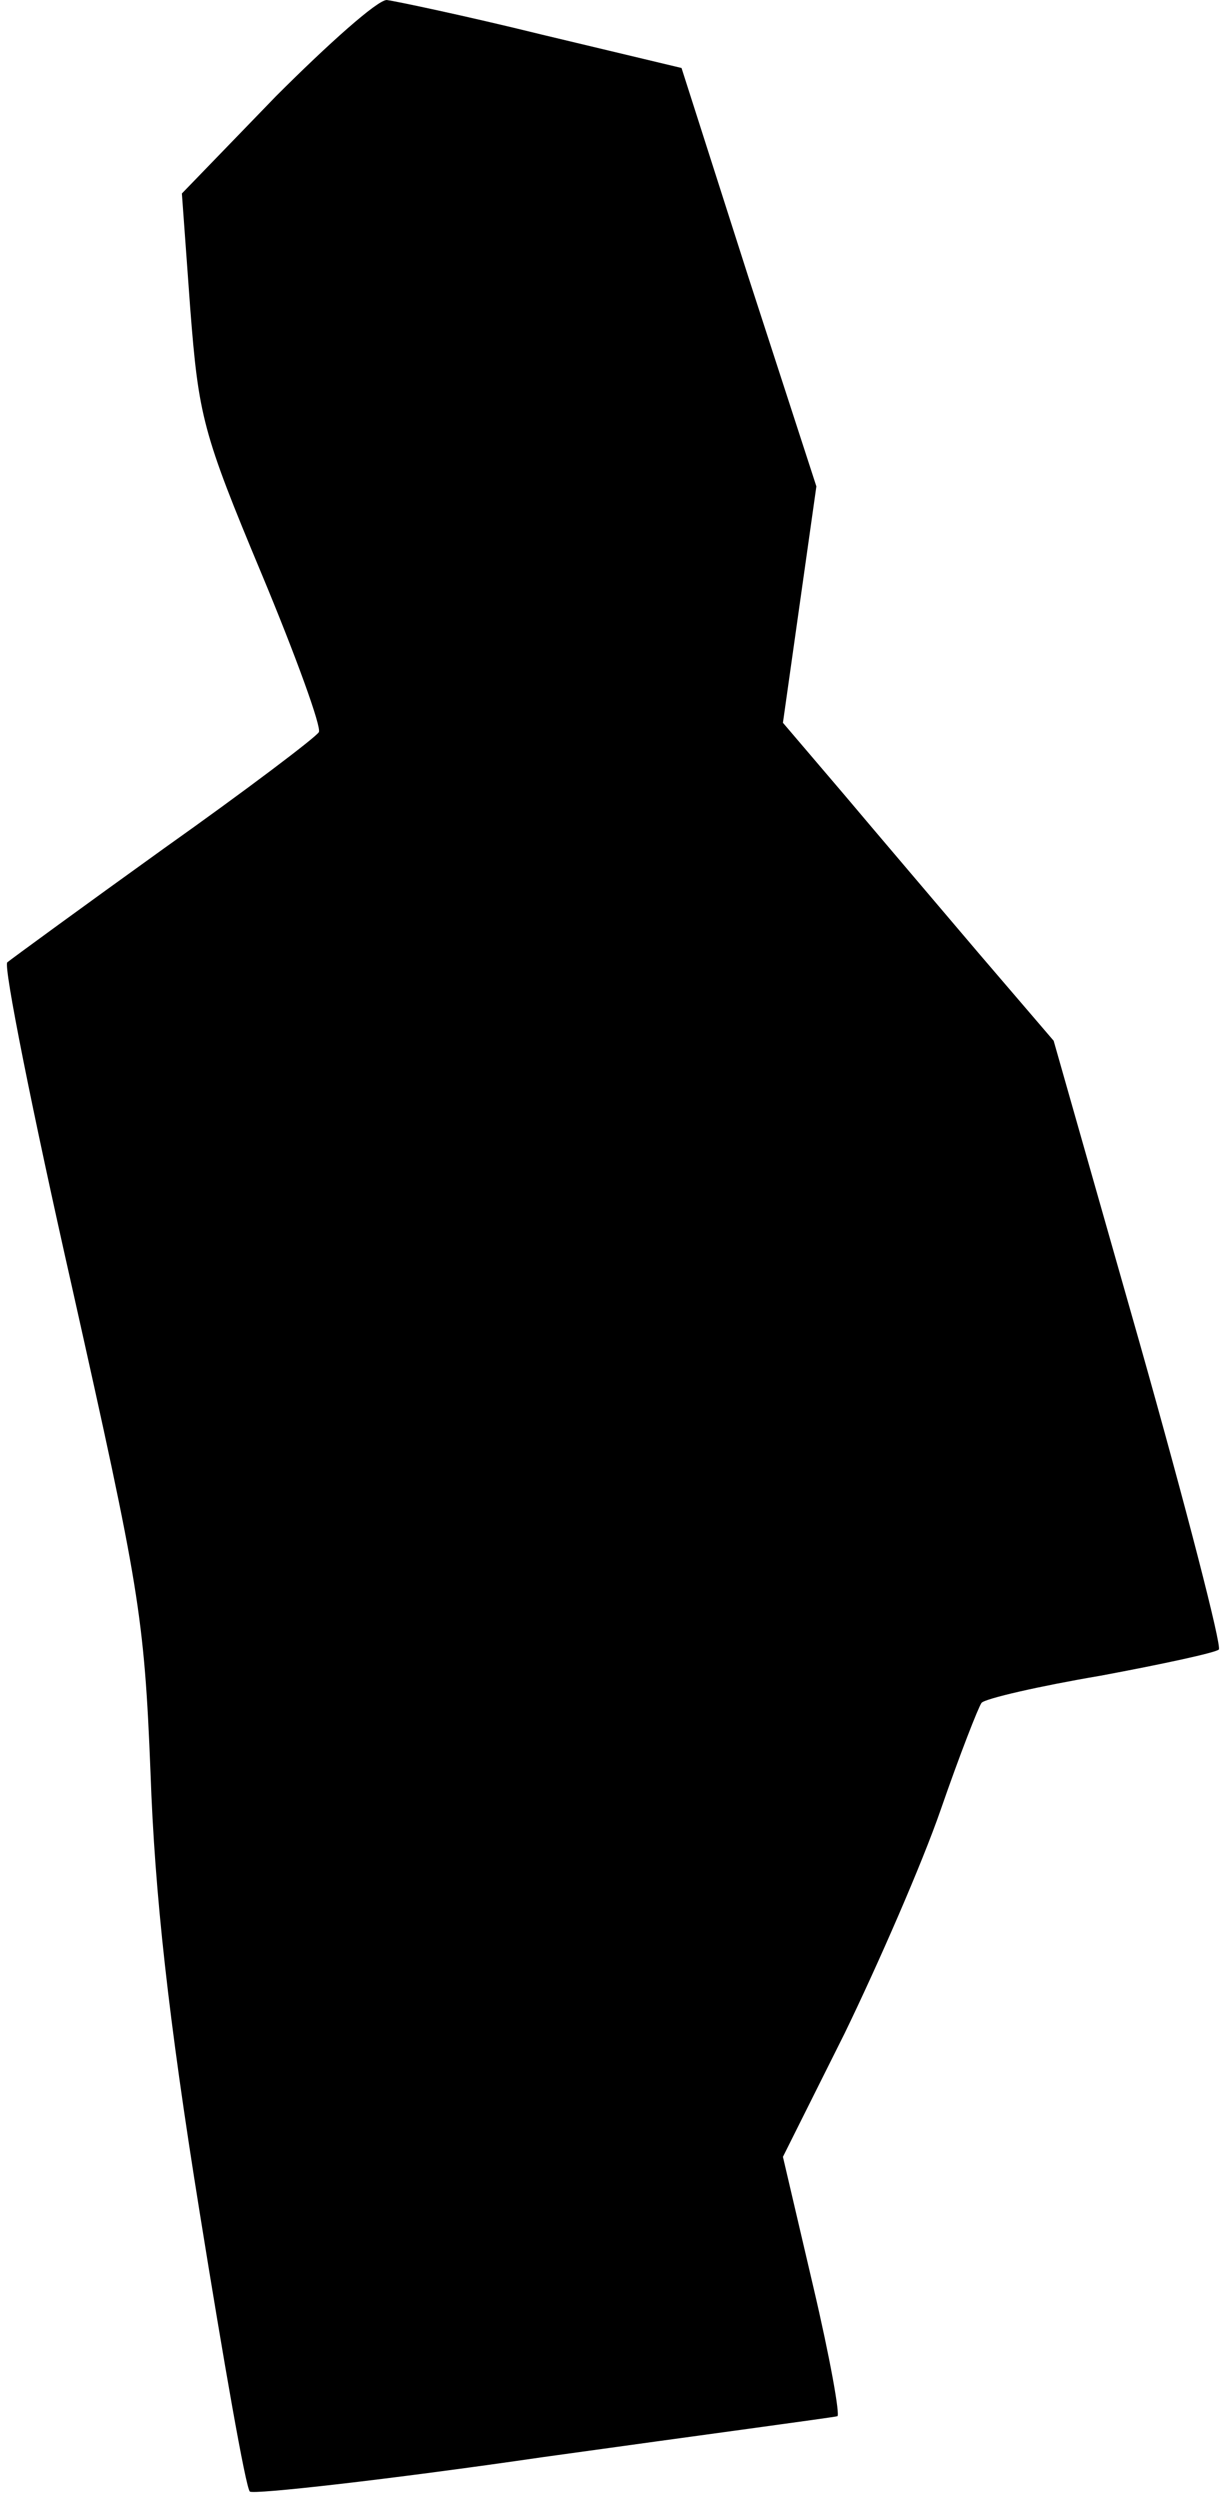<?xml version="1.0" standalone="no"?>
<!DOCTYPE svg PUBLIC "-//W3C//DTD SVG 20010904//EN"
 "http://www.w3.org/TR/2001/REC-SVG-20010904/DTD/svg10.dtd">
<svg version="1.0" xmlns="http://www.w3.org/2000/svg"
 width="117pt" height="239pt" viewBox="0 0 117 239"
 preserveAspectRatio="xMidYMid meet">
<g transform="translate(0,239) scale(0.1,-0.1)"
fill="#000000" stroke="none">
<path fill="#000000" stroke="none" d="M264 2298 l-90 -93 8 -110 c8 -103 12
-119 68 -253 33 -79 58 -148 55 -152 -3 -5 -69 -55 -148 -111 -78 -56 -145
-105 -150 -109 -4 -3 24 -143 62 -311 64 -286 69 -313 75 -464 4 -115 17 -234
47 -420 23 -143 44 -263 48 -267 3 -3 130 11 281 33 151 21 278 38 281 39 3 0
-7 56 -23 124 l-29 124 59 118 c32 66 74 162 92 214 18 52 36 98 39 102 3 4
55 16 114 26 59 11 110 22 113 25 3 3 -31 135 -76 294 l-82 288 -72 84 c-39
46 -97 114 -129 152 l-58 68 16 113 16 113 -65 200 -64 200 -134 32 c-73 18
-140 32 -148 33 -9 0 -56 -42 -106 -92z"/>
</g>
</svg>
